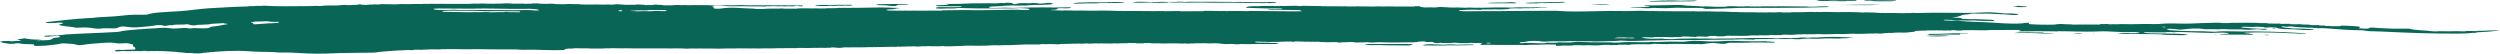 <svg width="326" height="7" viewBox="0 0 326 7" fill="none" xmlns="http://www.w3.org/2000/svg">
<g clip-path="url(#clip0_4021_496)">
<path d="M215.116 1.069C215.51 1.017 215.949 1.032 216.349 1.05C216.943 1.078 217.499 1.084 218.073 1.032C218.371 1.006 218.726 0.995 219.036 1.012C219.746 1.05 220.464 1.035 221.18 1.029C221.626 1.025 222.033 1.018 222.253 1.118C222.362 1.169 222.64 1.17 222.853 1.16C223.667 1.119 224.532 1.146 225.333 1.085C225.404 1.084 225.469 1.081 225.539 1.08C226.295 1.045 227.071 1.021 227.839 1.023C230.286 1.031 232.728 1.031 235.169 1C236.17 0.988 237.171 0.956 238.172 0.931C238.295 0.929 238.45 0.928 238.463 0.893C238.476 0.854 238.327 0.833 238.166 0.829C237.675 0.818 237.197 0.843 236.719 0.865C236.332 0.882 235.963 0.906 235.615 0.846C234.381 0.813 233.135 0.851 231.907 0.813C231.669 0.842 231.423 0.848 231.165 0.822C230.681 0.824 230.19 0.827 229.705 0.829C229.582 0.862 229.441 0.865 229.272 0.841C229.033 0.854 228.795 0.855 228.556 0.838C228.388 0.857 228.246 0.856 228.129 0.823C228 0.822 227.878 0.819 227.748 0.818C227.141 0.87 226.541 0.846 225.947 0.811C225.753 0.811 225.559 0.813 225.365 0.814C225.159 0.869 224.887 0.891 224.545 0.877C223.873 0.908 223.253 0.86 222.62 0.832C222.214 0.838 221.794 0.862 221.432 0.801C221.096 0.797 220.767 0.783 220.47 0.751C220.186 0.765 219.915 0.74 219.734 0.71C219.249 0.631 218.739 0.644 218.171 0.653C217.098 0.671 216.033 0.714 214.942 0.708C214.748 0.707 214.463 0.687 214.405 0.754C214.541 0.822 215.064 0.781 215.154 0.875C214.987 0.887 214.812 0.901 214.632 0.912C213.934 0.957 213.21 0.933 212.41 0.935C213.069 1.043 213.869 0.998 214.489 1.067C214.696 1.067 214.903 1.068 215.109 1.069H215.116Z" fill="#096656"/>
<path d="M241.951 0.121C242.022 0.087 242.093 0.052 242.164 0.018C241.383 0.018 240.601 0.015 239.819 0.014C239.284 0.061 238.754 0.049 238.231 0.006C237.908 0.004 237.579 0.003 237.256 0C237.171 0.04 236.9 0.055 236.887 0.105C238.115 0.138 239.348 0.153 240.582 0.16C240.982 0.075 241.499 0.148 241.938 0.12L241.951 0.121Z" fill="#096656"/>
<path d="M243.539 0.097C243.888 0.078 244.134 0.108 244.34 0.16C245.122 0.162 245.903 0.163 246.684 0.166C246.788 0.124 246.969 0.119 247.176 0.123L247.188 0.119C247.156 0.091 247.182 0.065 247.266 0.042C245.877 0.031 244.495 0.02 243.106 0.009C243.126 0.033 243.145 0.056 243.165 0.08C243.288 0.085 243.41 0.092 243.533 0.097H243.539Z" fill="#096656"/>
<path d="M324.818 3.964C324.689 3.969 324.56 3.974 324.431 3.98C324.011 4.027 323.552 4.018 323.094 4.014C323.042 4.023 323.029 4.034 323.055 4.047C322.92 4.038 322.79 4.041 322.667 4.054C322.28 4.019 321.886 4.05 321.492 4.05C321.486 4.063 321.473 4.077 321.466 4.089C321.576 4.096 321.679 4.102 321.789 4.109C321.679 4.102 321.576 4.095 321.466 4.089C321.337 4.089 321.208 4.089 321.079 4.089C320.943 4.082 320.807 4.074 320.672 4.066C320.407 4.066 320.142 4.068 319.877 4.069C319.697 4.088 319.509 4.091 319.315 4.073C318.909 4.078 318.502 4.08 318.102 4.064C317.959 4.074 317.817 4.084 317.675 4.095C317.488 4.087 317.307 4.079 317.12 4.072C316.68 4.003 316.131 3.978 315.621 3.944C315.021 3.903 314.51 3.851 314.194 3.739C313.858 3.739 313.522 3.739 313.186 3.739C312.088 3.762 311.055 3.705 310.016 3.644C309.596 3.618 309.034 3.513 308.866 3.705C308.84 3.734 308.601 3.741 308.433 3.733C308.175 3.723 307.929 3.709 307.671 3.697C307.671 3.697 307.613 3.687 307.568 3.686C307.458 3.678 307.4 3.665 307.354 3.649C307.393 3.664 307.458 3.678 307.568 3.686C307.678 3.592 308.013 3.489 307.303 3.428C306.974 3.407 306.638 3.388 306.308 3.368C306.25 3.365 306.185 3.362 306.128 3.36C305.876 3.352 305.618 3.346 305.359 3.338C305.165 3.44 304.752 3.43 304.339 3.414C304.209 3.414 304.074 3.412 303.945 3.411C303.861 3.426 303.79 3.43 303.725 3.428C303.79 3.431 303.861 3.428 303.945 3.411C303.848 3.38 303.738 3.361 303.564 3.393C303.454 3.388 303.35 3.384 303.241 3.379C303.209 3.364 303.182 3.348 303.15 3.333C303.021 3.333 302.885 3.332 302.756 3.331C302.653 3.311 302.537 3.304 302.395 3.306C302.427 3.295 302.42 3.283 302.375 3.272C302.11 3.276 301.839 3.279 301.575 3.283C301.51 3.279 301.452 3.274 301.387 3.27C301.322 3.228 301.077 3.232 300.955 3.205C300.838 3.205 300.716 3.203 300.599 3.202C300.476 3.198 300.347 3.195 300.225 3.191C299.979 3.141 299.695 3.152 299.404 3.17C299.159 3.152 298.907 3.147 298.642 3.15C298.642 3.136 298.642 3.122 298.649 3.108C298.442 3.112 298.229 3.093 298.029 3.117C298.042 3.111 298.054 3.104 298.074 3.098C297.88 3.121 297.667 3.103 297.467 3.108C297.305 3.062 297.092 3.062 296.853 3.079C296.466 3.074 296.085 3.069 295.697 3.064C295.691 3.051 295.691 3.038 295.691 3.025C295.568 3.021 295.445 3.016 295.316 3.012C294.968 3.023 294.619 3.034 294.321 2.98C293.805 2.974 293.282 2.969 292.765 2.963C292.384 2.987 291.99 2.972 291.609 2.978C291.267 2.983 290.892 2.955 290.588 3.01C290.324 3.01 290.052 3.009 289.788 3.007C289.503 2.946 289.123 2.956 288.787 2.966C287.663 3.001 286.533 3.019 285.435 3.078C285.189 3.078 284.944 3.08 284.705 3.081C284.615 3.122 284.479 3.138 284.324 3.141C284.479 3.138 284.615 3.124 284.705 3.081C283.665 3.057 282.632 3.021 281.625 3.12C281.321 3.149 280.979 3.136 280.656 3.135C279.906 3.131 279.157 3.115 278.402 3.147C278.092 3.161 277.743 3.159 277.427 3.149C276.929 3.133 276.451 3.14 275.973 3.164C275.663 3.154 275.353 3.15 275.043 3.17C274.966 3.157 274.882 3.144 274.804 3.131C274.488 3.147 274.165 3.152 273.835 3.145C273.835 3.162 273.835 3.179 273.842 3.195C272.654 3.199 271.465 3.202 270.277 3.205C269.993 3.147 269.586 3.19 269.257 3.156C268.766 3.104 268.307 3.134 267.913 3.207C266.796 3.24 265.698 3.223 264.632 3.145C264.535 3.085 264.562 3.024 264.574 2.963C264.219 2.964 263.948 3.002 263.683 3.043C263.632 3.042 263.593 3.046 263.573 3.056C263.425 3.047 263.295 3.053 263.192 3.078C262.54 3.087 261.894 3.075 261.261 3.042C259.73 2.923 258.129 2.862 256.521 2.805C256.359 2.776 256.172 2.759 255.952 2.766C255.558 2.706 255.093 2.675 254.616 2.687C254.183 2.697 253.821 2.666 253.434 2.646C253.479 2.621 253.524 2.598 253.569 2.574C253.892 2.581 254.209 2.587 254.532 2.595C255.061 2.687 255.681 2.689 256.327 2.667C256.669 2.69 257.005 2.687 257.341 2.661C258.2 2.754 259.162 2.702 260.086 2.756C260.073 2.652 259.963 2.591 259.53 2.574C258.671 2.542 257.832 2.484 256.934 2.504C256.934 2.513 256.934 2.521 256.934 2.528C256.927 2.521 256.921 2.513 256.934 2.504C256.824 2.487 256.708 2.482 256.572 2.489C256.378 2.464 256.172 2.458 255.952 2.464C255.933 2.453 255.894 2.448 255.829 2.448C255.856 2.293 255.132 2.321 254.518 2.278C255.171 2.215 255.481 2.142 255.694 2.041C255.836 1.972 256.036 1.882 256.572 1.882C256.637 1.869 256.702 1.856 256.766 1.843C257.044 1.73 257.515 1.758 257.98 1.778C258.167 1.778 258.355 1.781 258.542 1.782C259.111 1.749 259.634 1.797 260.17 1.818C260.893 1.846 261.623 1.874 262.294 1.941C262.482 1.947 262.669 1.952 262.863 1.958C263.283 1.902 263.334 1.828 262.947 1.805C262.598 1.785 262.275 1.732 261.861 1.759C261.487 1.783 261.177 1.755 260.958 1.691C260.803 1.697 260.648 1.694 260.525 1.672C260.079 1.64 259.646 1.597 259.149 1.602C259.026 1.607 258.904 1.611 258.787 1.616C257.037 1.725 255.248 1.658 253.479 1.662C252.349 1.665 251.205 1.656 250.081 1.694C249.972 1.694 249.862 1.691 249.752 1.69C249.52 1.662 249.307 1.665 249.126 1.708C248.796 1.705 248.461 1.691 248.137 1.718C247.356 1.679 246.568 1.708 245.781 1.698C245.638 1.665 245.496 1.667 245.341 1.694C245.096 1.681 244.844 1.668 244.598 1.656C244.489 1.622 244.34 1.62 244.172 1.635C243.733 1.611 243.287 1.606 242.835 1.625C241.724 1.56 240.575 1.566 239.445 1.58C238.67 1.589 237.895 1.519 237.126 1.585C237.126 1.571 237.126 1.557 237.126 1.543C236.984 1.555 236.842 1.566 236.693 1.578L236.719 1.634C236.713 1.615 236.706 1.597 236.693 1.578C236.512 1.567 236.325 1.556 236.145 1.546C235.563 1.589 234.956 1.59 234.349 1.594C234.039 1.597 233.703 1.578 233.438 1.628C233.354 1.628 233.264 1.628 233.18 1.629C232.986 1.612 232.799 1.622 232.605 1.629C232.269 1.598 231.94 1.564 231.592 1.621C231.592 1.635 231.592 1.649 231.592 1.662C231.92 1.651 232.257 1.653 232.586 1.666C232.612 1.69 232.644 1.714 232.747 1.725C232.644 1.716 232.612 1.69 232.586 1.666C232.257 1.653 231.927 1.651 231.592 1.662C231.592 1.648 231.592 1.635 231.592 1.621C231.133 1.625 230.668 1.592 230.215 1.629C229.893 1.608 229.57 1.61 229.24 1.617C228.718 1.602 228.194 1.582 227.665 1.605C227.477 1.584 227.284 1.575 227.084 1.599C226.961 1.58 226.825 1.575 226.67 1.584C226.489 1.56 226.295 1.553 226.089 1.567C225.43 1.55 224.803 1.49 224.119 1.516C223.157 1.47 222.182 1.481 221.206 1.484C220.935 1.459 220.657 1.454 220.373 1.474C219.262 1.47 218.151 1.465 217.034 1.461C216.905 1.446 216.769 1.445 216.64 1.459C216.317 1.453 216.001 1.446 215.678 1.44C215.536 1.412 215.394 1.41 215.245 1.44C215.064 1.427 214.877 1.426 214.69 1.437C214.225 1.384 213.734 1.409 213.256 1.419C212.546 1.433 211.835 1.464 211.118 1.424C210.795 1.435 210.479 1.436 210.156 1.421C209.439 1.435 208.729 1.446 208.012 1.461C206.333 1.496 204.653 1.55 203.02 1.41C202.851 1.396 202.632 1.404 202.438 1.404C200.837 1.404 199.235 1.414 197.639 1.427C195.98 1.44 194.314 1.476 192.641 1.454C191.988 1.445 191.356 1.498 190.691 1.454C190.116 1.415 190.103 1.426 190.471 1.308C190.464 1.295 190.451 1.281 190.451 1.269C190.451 1.281 190.464 1.294 190.471 1.308C190.748 1.312 191.013 1.306 191.246 1.274C191.633 1.269 192.021 1.262 192.408 1.257C192.434 1.244 192.46 1.233 192.486 1.224C192.537 1.206 192.602 1.194 192.667 1.188C192.602 1.194 192.544 1.206 192.486 1.224C192.46 1.233 192.434 1.244 192.408 1.257C192.544 1.266 192.686 1.275 192.822 1.284C192.951 1.28 193.086 1.277 193.216 1.274C193.216 1.26 193.216 1.246 193.216 1.231C193.416 1.237 193.629 1.219 193.822 1.244C193.881 1.237 193.932 1.229 193.991 1.221C193.991 1.206 194.004 1.193 194.036 1.184C194.004 1.193 193.984 1.207 193.991 1.221C194.132 1.242 194.269 1.243 194.41 1.221C194.54 1.229 194.669 1.235 194.798 1.243C194.727 1.235 194.714 1.225 194.752 1.212C195.36 1.256 195.954 1.246 196.541 1.197C196.71 1.183 196.787 1.159 196.774 1.123C196.916 1.113 197.058 1.102 197.2 1.092C197.517 1.108 197.846 1.059 198.163 1.1C198.537 1.09 198.899 1.045 199.293 1.078C199.435 1.055 199.59 1.054 199.758 1.069C199.881 1.064 200.003 1.058 200.119 1.053C200.565 0.957 201.256 0.993 201.844 0.947C201.45 0.857 201.049 0.972 200.714 0.916C200.578 0.917 200.443 0.92 200.313 0.921C200.255 0.966 200.113 0.977 199.907 0.958C199.654 0.972 199.409 0.97 199.164 0.954C198.512 0.985 197.814 0.922 197.188 0.998C195.805 0.943 194.436 0.973 193.067 1.014C192.918 0.998 192.763 0.996 192.608 1.01C192.434 0.995 192.26 0.993 192.079 1.002C192.079 1.017 192.053 1.03 192.008 1.04C192.047 1.03 192.072 1.017 192.079 1.002C191.737 0.979 191.394 0.97 191.065 1.012C190.542 0.991 190.025 0.954 189.489 0.99C189.367 0.973 189.237 0.971 189.102 0.981C189.082 1.008 189.031 1.026 188.953 1.036C189.031 1.025 189.082 1.008 189.102 0.981C188.869 0.947 188.585 0.945 188.314 0.94C187.862 0.876 187.493 0.924 187.132 0.975C186.99 0.973 186.835 0.977 186.719 0.954C186.538 0.97 186.35 0.97 186.163 0.957C186.04 0.977 185.891 0.975 185.743 0.976C185.491 0.927 185.052 0.904 185.169 0.806C184.968 0.806 184.775 0.805 184.574 0.804C184.503 0.819 184.439 0.835 184.367 0.851C183.845 0.851 183.328 0.851 182.805 0.851C182.734 0.851 182.662 0.851 182.591 0.851C182.133 0.834 181.661 0.869 181.216 0.83C180.964 0.837 180.712 0.844 180.454 0.851C179.976 0.828 179.504 0.823 179.027 0.856C178.245 0.844 177.464 0.834 176.689 0.823L176.753 0.835L176.727 0.852C176.514 0.828 176.288 0.826 176.062 0.846C175.558 0.812 175.041 0.824 174.525 0.824C174.454 0.824 174.389 0.821 174.318 0.82C173.666 0.816 173.007 0.814 172.355 0.81C172.232 0.779 172.084 0.779 171.922 0.797C171.29 0.751 170.618 0.788 169.978 0.758L169.423 0.791C169.287 0.778 169.152 0.766 169.022 0.754C168.557 0.783 168.047 0.736 167.595 0.786C167.485 0.784 167.376 0.782 167.272 0.781C167.22 0.802 167.163 0.819 167.098 0.825C167.169 0.82 167.22 0.804 167.272 0.781C167.098 0.755 166.956 0.764 166.846 0.798C166.704 0.793 166.568 0.788 166.426 0.783C166.439 0.789 166.452 0.795 166.465 0.801C165.813 0.756 165.141 0.793 164.476 0.779C164.198 0.83 163.856 0.802 163.539 0.807C163.242 0.812 162.958 0.819 162.725 0.861C162.545 0.894 162.435 0.931 162.512 0.981C162.584 1.028 162.796 1.03 162.99 1.03C163.288 1.028 163.571 1.059 163.843 1.06C164.585 1.064 165.303 1.136 166.058 1.092C166.433 1.099 166.807 1.105 167.182 1.113C167.221 1.226 166.846 1.214 166.478 1.203C166.09 1.192 165.67 1.148 165.251 1.267C166.323 1.263 167.253 1.315 168.215 1.297C168.344 1.299 168.48 1.302 168.609 1.304C168.661 1.331 168.712 1.329 168.758 1.304C169.003 1.312 169.242 1.32 169.487 1.327C169.578 1.373 169.752 1.414 169.758 1.467C169.371 1.472 168.99 1.477 168.603 1.482C168.512 1.522 168.422 1.537 168.325 1.528C168.422 1.538 168.512 1.523 168.603 1.482C168.448 1.469 168.299 1.469 168.151 1.483C168.034 1.479 167.912 1.474 167.795 1.47C167.724 1.47 167.653 1.468 167.582 1.467C167.453 1.465 167.324 1.464 167.195 1.461C167.13 1.461 167.059 1.461 166.994 1.46C165.677 1.45 164.353 1.44 163.035 1.43C162.913 1.436 162.79 1.444 162.674 1.45C161.828 1.418 160.975 1.433 160.123 1.438C160.11 1.455 160.065 1.468 159.974 1.461C159.942 1.459 159.922 1.445 159.903 1.437C159.761 1.432 159.619 1.428 159.496 1.446C159.51 1.44 159.522 1.435 159.542 1.428C159.193 1.451 158.844 1.45 158.508 1.419C158.521 1.426 158.541 1.432 158.553 1.438C158.031 1.399 157.488 1.438 156.958 1.419C156.958 1.432 156.952 1.446 156.945 1.459C156.164 1.461 155.382 1.465 154.601 1.468C154.53 1.468 154.452 1.47 154.381 1.472C154.259 1.472 154.136 1.472 154.013 1.473C153.935 1.461 153.858 1.45 153.78 1.438C153.122 1.445 152.47 1.453 151.811 1.459L151.85 1.442C150.816 1.469 149.783 1.437 148.75 1.437C148.136 1.437 147.522 1.437 146.902 1.436C146.838 1.436 146.767 1.436 146.702 1.436C146.308 1.43 145.921 1.423 145.527 1.418C144.48 1.364 143.421 1.386 142.362 1.391C142.472 1.412 142.601 1.426 142.73 1.436C142.595 1.426 142.472 1.412 142.362 1.391C142.039 1.389 141.716 1.386 141.4 1.384C141.271 1.367 141.135 1.364 141 1.378C140.87 1.378 140.741 1.378 140.612 1.378L140.405 1.381C139.753 1.381 139.107 1.336 138.455 1.375C137.983 1.358 137.506 1.341 136.963 1.322C137.131 1.262 137.383 1.28 137.557 1.265C137.68 1.254 137.764 1.242 137.796 1.212C137.945 1.054 137.957 1.05 138.655 1.073C138.913 1.081 139.152 1.1 139.404 1.068C139.546 1.05 139.701 1.032 139.669 0.996C139.637 0.961 139.462 0.948 139.295 0.95C138.81 0.958 138.326 0.968 137.841 0.976C137.518 0.981 137.196 0.99 136.879 0.963C136.563 0.984 136.253 0.973 135.949 0.954C135.574 0.985 135.174 0.973 134.787 0.975C134.199 0.977 133.624 0.979 133.043 1.007C132.513 1.031 131.971 1.042 131.403 1.013C130.763 0.981 130.117 1.053 129.459 1.033C129.22 1.027 128.994 1.019 128.967 0.961C128.948 0.912 129.032 0.869 129.271 0.849C129.42 0.838 129.6 0.843 129.749 0.832C130.162 0.797 130.666 0.814 131.009 0.743C130.873 0.726 130.731 0.718 130.582 0.715C130.731 0.718 130.873 0.726 131.009 0.742C131.125 0.737 131.248 0.733 131.364 0.728C131.448 0.704 131.544 0.689 131.648 0.685C131.751 0.681 131.861 0.689 131.984 0.71C132.578 0.713 133.159 0.738 133.76 0.724C134.457 0.646 135.219 0.628 136.001 0.635C136.046 0.635 136.091 0.62 136.136 0.611C136.259 0.611 136.388 0.611 136.511 0.611C136.686 0.576 136.898 0.572 137.125 0.579C137.073 0.568 137.06 0.557 137.086 0.543C136.95 0.503 136.75 0.494 136.543 0.489C136.75 0.494 136.943 0.503 137.086 0.543C137.376 0.536 137.363 0.503 137.247 0.464C137.157 0.432 137.047 0.4 136.95 0.368C136.808 0.372 136.666 0.376 136.517 0.381C136.427 0.434 136.052 0.409 135.956 0.46C135.762 0.46 135.562 0.46 135.368 0.46C135.336 0.443 135.297 0.427 135.264 0.41C135.032 0.406 134.806 0.401 134.573 0.397C134.283 0.451 133.953 0.418 133.637 0.411C133.088 0.399 132.668 0.429 132.442 0.535C132.358 0.535 132.281 0.533 132.197 0.531C132.139 0.483 131.906 0.443 131.996 0.387C131.686 0.358 131.351 0.372 131.028 0.364C131.028 0.379 131.028 0.395 131.028 0.409C131.066 0.418 131.105 0.427 131.144 0.436C131.26 0.462 131.376 0.487 131.519 0.506C131.383 0.488 131.26 0.462 131.144 0.436C131.105 0.427 131.066 0.418 131.028 0.409C130.886 0.401 130.75 0.395 130.608 0.387C130.369 0.414 130.059 0.402 129.84 0.442C128.857 0.4 127.87 0.456 126.888 0.433C125.732 0.499 124.55 0.531 123.265 0.505C123.445 0.565 123.71 0.563 123.762 0.609C123.465 0.66 123.097 0.655 122.748 0.66C122.444 0.664 122.077 0.66 122.077 0.736C122.077 0.811 122.464 0.81 122.748 0.814C123.007 0.818 123.271 0.812 123.536 0.814C124.059 0.815 124.582 0.816 125.106 0.82C125.222 0.82 125.389 0.819 125.409 0.853C125.435 0.893 125.286 0.913 125.131 0.921C124.653 0.944 124.156 0.941 123.665 0.936C123.336 0.933 123.013 0.929 122.684 0.926C122.283 0.924 122.044 0.972 122.025 1.041C122.005 1.119 122.38 1.115 122.67 1.127C123.097 1.143 123.484 1.069 123.911 1.11C124.098 1.105 124.292 1.1 124.479 1.095C124.899 1.019 125.441 1.046 125.861 1.064C126.778 1.105 127.682 1.09 128.593 1.092C129.607 1.096 130.621 1.092 131.635 1.095C131.964 1.095 132.287 1.099 132.604 1.073C133.043 1.037 133.43 1.073 133.837 1.101C134.244 1.131 134.27 1.196 134.212 1.26C134.147 1.33 133.812 1.325 133.572 1.307C132.481 1.224 131.409 1.289 130.311 1.3C128.851 1.316 127.385 1.354 125.919 1.308C124.899 1.33 123.878 1.343 122.858 1.343C122.858 1.355 122.858 1.368 122.858 1.381C121.941 1.384 121.03 1.386 120.113 1.389C120.049 1.39 119.984 1.391 119.913 1.392C119.719 1.392 119.525 1.392 119.331 1.392C119.202 1.377 119.067 1.376 118.931 1.39C118.744 1.391 118.55 1.392 118.363 1.394C118.15 1.376 117.943 1.376 117.73 1.395C117.42 1.394 117.103 1.392 116.793 1.391C116.781 1.41 116.767 1.43 116.748 1.449C116.761 1.43 116.774 1.41 116.793 1.391C116.587 1.373 116.373 1.372 116.161 1.386C116.038 1.38 115.922 1.372 115.799 1.366C115.592 1.33 115.489 1.292 115.721 1.246C115.773 1.246 115.818 1.242 115.851 1.234C116.6 1.247 116.722 1.088 117.401 1.045C116.193 0.999 115.166 0.952 114.068 0.982C112.822 1.017 111.543 1.014 110.284 1.028C109.954 1.028 109.625 1.028 109.295 1.03C109.03 1.083 108.675 1.058 108.365 1.069C108.081 1.079 107.771 1.059 107.532 1.108C107.39 1.102 107.241 1.096 107.1 1.091C107.112 1.097 107.119 1.105 107.119 1.111C106.874 1.104 106.628 1.097 106.382 1.09C105.963 1.099 105.543 1.106 105.13 1.082C104.748 1.086 104.361 1.091 103.98 1.095C103.967 1.108 103.961 1.12 103.961 1.133C103.379 1.132 102.798 1.131 102.21 1.129C101.972 1.053 101.668 1.147 101.409 1.118C101.087 1.118 100.77 1.119 100.447 1.12C100.202 1.155 99.859 1.115 99.634 1.163C99.311 1.163 98.981 1.164 98.659 1.165C98.478 1.184 98.29 1.197 98.103 1.205C98.29 1.197 98.478 1.183 98.659 1.165C98.349 1.113 97.941 1.109 97.573 1.097C97.154 1.085 96.766 1.062 96.366 1.036C95.552 0.985 94.738 0.99 94.034 1.109C93.808 1.147 93.576 1.146 93.304 1.128C92.956 1.105 93.117 1.06 93.156 1.019C93.156 1.013 93.162 1.004 93.149 1.002C92.62 0.892 93.059 0.81 93.356 0.724C93.111 0.701 92.781 0.729 92.587 0.676C91.664 0.691 90.74 0.639 89.817 0.681C89.494 0.66 89.171 0.651 88.835 0.669C88.706 0.663 88.577 0.657 88.448 0.65C88.183 0.668 87.854 0.646 87.64 0.699C87.253 0.696 86.865 0.692 86.484 0.69C86.432 0.654 86.239 0.651 86.129 0.63C85.955 0.648 85.806 0.644 85.703 0.608C85.561 0.608 85.425 0.608 85.283 0.608C85.225 0.625 85.16 0.641 85.102 0.659C84.773 0.662 84.443 0.664 84.114 0.667C84.101 0.653 84.095 0.639 84.082 0.625C83.701 0.609 83.32 0.593 82.938 0.576C82.938 0.59 82.938 0.605 82.938 0.62C82.357 0.595 81.737 0.671 81.169 0.595C80.769 0.545 80.368 0.535 79.974 0.598C79.78 0.598 79.567 0.622 79.387 0.586C79.212 0.595 79.031 0.599 78.857 0.593C78.889 0.597 78.922 0.603 78.941 0.611C78.502 0.6 78.069 0.59 77.63 0.579L77.229 0.595C76.706 0.591 76.183 0.588 75.66 0.582C75.66 0.568 75.66 0.554 75.666 0.54C75.137 0.536 74.594 0.551 74.078 0.515C73.942 0.526 73.813 0.538 73.677 0.551C73.225 0.544 72.773 0.539 72.321 0.533C72.27 0.544 72.218 0.553 72.172 0.559C72.076 0.572 71.985 0.577 71.901 0.576C71.985 0.577 72.076 0.574 72.172 0.559C72.218 0.553 72.27 0.544 72.321 0.533C72.321 0.52 72.321 0.507 72.308 0.494C72.115 0.49 71.921 0.487 71.727 0.483C71.591 0.489 71.456 0.494 71.326 0.501C71.126 0.499 70.926 0.498 70.726 0.497C70.545 0.474 70.28 0.488 70.144 0.445C69.873 0.445 69.608 0.445 69.337 0.443V0.488C69.441 0.512 69.563 0.526 69.692 0.535C69.563 0.526 69.441 0.513 69.337 0.488C69.202 0.485 69.073 0.483 68.937 0.48C68.814 0.487 68.692 0.493 68.569 0.498C68.504 0.497 68.433 0.494 68.368 0.493C68.31 0.485 68.259 0.478 68.2 0.47C67.735 0.49 67.27 0.476 66.799 0.478C66.276 0.413 65.746 0.424 65.21 0.471C64.887 0.484 64.545 0.46 64.229 0.489C64.222 0.511 64.229 0.529 64.248 0.543C64.274 0.557 64.312 0.568 64.364 0.577C64.312 0.568 64.274 0.558 64.248 0.543C64.222 0.529 64.216 0.511 64.229 0.489C64.035 0.474 63.835 0.475 63.641 0.49C63.376 0.479 63.111 0.469 62.846 0.457C62.717 0.457 62.582 0.457 62.452 0.457C62.511 0.464 62.523 0.474 62.485 0.485C62.001 0.452 61.548 0.478 61.09 0.508C60.108 0.508 59.12 0.508 58.138 0.508C57.803 0.484 57.46 0.498 57.124 0.508C56.614 0.487 56.104 0.493 55.587 0.508C55.368 0.485 55.167 0.499 54.98 0.525C54.451 0.522 53.921 0.505 53.404 0.538C53.269 0.524 53.133 0.525 52.998 0.538C52.591 0.526 52.184 0.51 51.816 0.561C51.751 0.563 51.693 0.566 51.628 0.568C51.628 0.577 51.628 0.588 51.615 0.598C51.615 0.588 51.615 0.579 51.628 0.568C51.034 0.558 50.44 0.549 49.846 0.539C49.717 0.543 49.587 0.547 49.458 0.551C49.458 0.565 49.458 0.577 49.458 0.591C49.536 0.645 49.665 0.668 49.82 0.676C49.665 0.667 49.536 0.644 49.458 0.591L48.851 0.57C48.606 0.591 48.354 0.6 48.083 0.588C48.102 0.6 48.096 0.612 48.063 0.623C47.941 0.627 47.811 0.632 47.689 0.636C47.495 0.628 47.301 0.622 47.108 0.614C47.108 0.602 47.108 0.588 47.108 0.575C46.972 0.575 46.843 0.575 46.707 0.576C46.707 0.59 46.707 0.604 46.701 0.618C46.242 0.636 45.783 0.655 45.325 0.673C45.254 0.663 45.183 0.653 45.112 0.643C44.983 0.645 44.853 0.649 44.731 0.651C44.169 0.713 43.575 0.737 42.935 0.714C42.755 0.731 42.561 0.732 42.361 0.727C42.057 0.769 41.754 0.805 41.366 0.77C41.237 0.781 41.108 0.778 40.985 0.766C40.759 0.8 40.494 0.796 40.236 0.795C39.202 0.792 38.169 0.797 37.136 0.816C36.29 0.832 35.482 0.783 34.662 0.752C34.539 0.752 34.41 0.752 34.288 0.752C34.087 0.783 33.881 0.781 33.668 0.761C33.538 0.765 33.416 0.769 33.286 0.772C33.177 0.805 33.041 0.811 32.867 0.791C32.744 0.796 32.621 0.8 32.499 0.805C32.415 0.826 32.305 0.841 32.169 0.842C31.278 0.851 30.432 0.91 29.573 0.949C28.01 1.021 26.453 1.108 25.11 1.292C24.619 1.359 24.083 1.412 23.534 1.45C22.663 1.511 21.758 1.542 20.88 1.612C20.06 1.677 19.582 1.764 19.207 1.901C18.917 1.907 18.652 1.935 18.342 1.924C17.451 1.891 16.605 1.956 15.914 2.04C15.274 2.118 14.609 2.153 13.924 2.192C13.304 2.228 12.646 2.243 12.129 2.333H12.071V2.331C11.916 2.339 11.754 2.343 11.599 2.353C9.778 2.464 8.105 2.638 6.491 2.836C6.239 2.867 5.877 2.886 5.974 2.955C6.071 3.023 6.465 3.005 6.743 3.007C6.898 3.009 7.065 2.997 7.208 2.984C7.511 2.956 7.866 2.92 8.118 2.973C8.409 3.033 8.073 3.097 7.892 3.141C7.602 3.213 7.698 3.251 7.95 3.322C8.448 3.46 9.365 3.475 9.868 3.605C9.959 3.627 10.178 3.621 10.34 3.608C11.063 3.55 11.67 3.586 12.226 3.69C12.439 3.73 12.826 3.769 13.027 3.738C13.563 3.654 14.131 3.7 14.68 3.701C15.08 3.701 15.248 3.682 15.39 3.608C15.765 3.416 15.901 3.408 16.779 3.53C17.147 3.581 17.502 3.594 17.883 3.563C18.787 3.489 19.711 3.423 20.434 3.283C20.641 3.281 20.854 3.278 21.061 3.277C21.461 3.403 21.565 3.408 21.881 3.318C21.991 3.305 22.101 3.293 22.21 3.281C22.456 3.306 22.604 3.293 22.643 3.239C22.514 3.236 22.391 3.232 22.262 3.23C21.997 3.18 21.849 3.223 21.694 3.259C21.849 3.223 21.991 3.18 22.262 3.23C22.391 3.232 22.514 3.236 22.643 3.239C22.779 3.228 22.914 3.218 23.05 3.209C23.186 3.221 23.321 3.218 23.444 3.204C23.819 3.226 24.116 3.184 24.439 3.158C24.451 3.173 24.49 3.18 24.568 3.179C24.632 3.224 24.813 3.255 24.975 3.285C25.259 3.337 25.491 3.327 25.659 3.256C25.84 3.246 26.021 3.235 26.202 3.224C26.299 3.244 26.37 3.241 26.428 3.217C26.88 3.204 27.325 3.189 27.61 3.106C28.133 3.075 28.656 3.044 29.179 3.015C29.179 3.015 29.179 3.015 29.179 3.014C29.179 3.014 29.179 3.014 29.179 3.015C29.108 3.095 29.637 3.075 29.696 3.131C29.683 3.141 29.683 3.15 29.663 3.153C28.914 3.237 28.552 3.419 27.661 3.466C27.558 3.471 27.532 3.489 27.5 3.508C27.177 3.692 26.97 3.716 26.073 3.688C25.704 3.677 25.323 3.633 24.955 3.698C24.891 3.71 24.671 3.707 24.594 3.693C24.122 3.615 23.689 3.652 23.224 3.696C22.85 3.732 22.469 3.733 22.12 3.677C21.681 3.607 21.1 3.61 20.725 3.651C20.099 3.72 19.375 3.711 18.781 3.773C17.702 3.881 16.385 3.909 15.61 4.124C15.539 4.143 15.397 4.157 15.28 4.164C13.782 4.241 12.297 4.33 10.76 4.374C10.043 4.413 9.326 4.45 8.615 4.488C7.963 4.589 7.266 4.663 6.394 4.627C6.207 4.641 6.013 4.655 5.825 4.671L5.806 4.783C6 4.783 6.194 4.782 6.394 4.781C6.529 4.726 6.852 4.737 7.059 4.706C7.304 4.671 7.589 4.632 7.757 4.721C7.912 4.8 7.737 4.889 7.375 4.906C7.053 4.92 6.981 4.934 6.898 5.011C6.652 5.239 6.232 5.276 4.76 5.251C4.818 5.182 5.296 5.211 5.367 5.149C4.463 5.195 3.791 5.118 3.197 4.995C2.926 5.037 2.654 5.08 2.383 5.12C2.138 5.22 2.732 5.262 2.764 5.343C2.654 5.345 2.551 5.348 2.441 5.35C2.209 5.32 1.996 5.32 1.828 5.37C1.699 5.376 1.576 5.381 1.447 5.386C1.369 5.372 1.285 5.359 1.208 5.345C0.801 5.371 0.239 5.312 0 5.431C0.226 5.441 0.284 5.469 0.2 5.51C0.233 5.529 0.265 5.55 0.297 5.569L1.195 5.708C1.395 5.708 1.589 5.709 1.789 5.711C1.854 5.694 1.925 5.677 1.989 5.661C2.112 5.653 2.235 5.646 2.357 5.638C2.771 5.708 3.19 5.764 3.798 5.762C4.004 5.762 4.605 5.752 4.424 5.872C4.385 5.95 4.527 5.999 4.96 5.989C5.283 5.981 5.593 5.964 5.909 5.951C6.697 5.884 7.447 5.805 8.002 5.67C7.892 5.66 7.789 5.654 7.698 5.654C7.795 5.654 7.892 5.66 8.002 5.67C8.105 5.665 8.209 5.658 8.312 5.653C8.654 5.674 8.997 5.694 9.339 5.716C9.526 5.727 9.675 5.748 9.784 5.785C10.133 5.901 10.372 5.918 10.85 5.841C11.619 5.717 12.536 5.657 13.427 5.592C13.944 5.554 14.557 5.522 15.067 5.624C15.319 5.675 15.655 5.684 15.972 5.652C16.52 5.596 16.811 5.647 17.05 5.739C17.108 5.76 17.218 5.776 17.302 5.795C17.502 5.896 17.095 6.012 17.509 6.108C17.586 6.195 17.689 6.28 17.644 6.371C17.586 6.489 17.612 6.489 16.889 6.48C16.759 6.48 16.63 6.481 16.501 6.482C16.114 6.532 15.7 6.512 15.287 6.498C15.19 6.517 15.093 6.537 14.996 6.556C15.029 6.604 15.061 6.651 15.093 6.698C15.235 6.698 15.377 6.697 15.52 6.696C15.823 6.638 16.172 6.647 16.527 6.671C17.179 6.654 17.825 6.657 18.477 6.666C18.6 6.624 18.846 6.647 19.007 6.625H19.033C19.039 6.639 19.046 6.654 19.052 6.668C19.317 6.659 19.595 6.684 19.847 6.65C19.905 6.656 19.969 6.661 20.027 6.668C20.434 6.632 20.835 6.671 21.242 6.668C21.338 6.683 21.442 6.687 21.558 6.678C22.165 6.726 22.863 6.731 23.379 6.823C23.541 6.83 23.702 6.837 23.864 6.844C23.89 6.857 23.909 6.869 23.935 6.882C24.116 6.873 24.258 6.882 24.348 6.917C24.484 6.912 24.619 6.906 24.762 6.901L24.729 6.918C24.865 6.918 24.994 6.918 25.13 6.917C25.13 6.931 25.13 6.944 25.13 6.958C25.459 6.959 25.795 6.96 26.124 6.961C26.221 6.941 26.311 6.922 26.408 6.901C27.913 6.758 29.418 6.613 31.155 6.632C31.678 6.638 32.189 6.662 32.692 6.697C33.06 6.723 33.448 6.747 33.836 6.753C34.681 6.768 35.534 6.766 36.322 6.843C36.458 6.857 36.651 6.858 36.806 6.853C37.717 6.823 38.518 6.882 39.377 6.935C40.701 7.015 42.096 7.021 43.459 6.952C44.201 6.915 44.937 6.901 45.693 6.898C46.61 6.894 47.527 6.878 48.444 6.866C48.638 6.863 48.877 6.86 49.006 6.837C49.742 6.706 50.718 6.679 51.57 6.6C51.59 6.593 51.615 6.588 51.635 6.583C51.609 6.588 51.59 6.593 51.57 6.6C51.719 6.604 51.842 6.596 51.919 6.568L51.964 6.573C52.513 6.586 52.998 6.5 53.559 6.535L53.94 6.526C53.94 6.513 53.953 6.5 53.986 6.489C54.044 6.496 54.096 6.495 54.147 6.484C54.683 6.495 55.219 6.503 55.729 6.452C55.936 6.444 56.143 6.436 56.356 6.429C56.459 6.444 56.575 6.444 56.685 6.434C57.04 6.459 57.377 6.445 57.705 6.415C58.158 6.411 58.61 6.408 59.056 6.404C59.204 6.416 59.353 6.416 59.501 6.407C60.399 6.43 61.297 6.438 62.194 6.411C63.912 6.45 65.636 6.453 67.361 6.443C67.871 6.503 68.439 6.496 68.982 6.486C69.576 6.475 70.138 6.487 70.719 6.513C71.701 6.555 72.702 6.553 73.858 6.524C73.109 6.403 73.922 6.399 74.046 6.342C74.426 6.358 74.736 6.321 75.04 6.286C75.692 6.323 76.383 6.272 77.023 6.325C77.546 6.315 78.069 6.315 78.592 6.329C78.948 6.274 79.406 6.332 79.768 6.286C79.903 6.287 80.039 6.288 80.168 6.289C80.297 6.306 80.427 6.306 80.562 6.293C80.891 6.312 81.214 6.312 81.543 6.296C82.532 6.309 83.513 6.328 84.501 6.307C85.354 6.321 86.206 6.32 87.059 6.311C87.389 6.333 87.711 6.324 88.028 6.306C88.357 6.311 88.686 6.315 89.023 6.32C89.352 6.36 89.688 6.357 90.023 6.326C90.153 6.335 90.282 6.334 90.404 6.321C90.669 6.34 90.928 6.338 91.186 6.319C91.651 6.335 92.109 6.34 92.581 6.324C93.298 6.351 94.008 6.366 94.718 6.321C94.861 6.33 94.996 6.33 95.132 6.317C95.532 6.335 95.926 6.319 96.314 6.3C96.708 6.316 97.102 6.321 97.496 6.307C97.69 6.325 97.89 6.326 98.09 6.309C98.62 6.323 99.149 6.339 99.672 6.305C100.338 6.316 100.997 6.317 101.642 6.28C101.978 6.293 102.301 6.288 102.63 6.27L102.721 6.278L102.811 6.269C102.953 6.282 103.089 6.282 103.231 6.269C103.573 6.291 103.896 6.282 104.206 6.249C104.93 6.26 105.653 6.27 106.37 6.241C106.757 6.255 107.157 6.211 107.539 6.25C107.797 6.228 108.068 6.217 108.352 6.226C108.34 6.213 108.346 6.2 108.359 6.187C108.191 6.178 107.926 6.173 107.642 6.174C107.926 6.174 108.191 6.178 108.359 6.187C108.481 6.187 108.611 6.187 108.734 6.187C108.94 6.205 109.14 6.223 109.347 6.241C109.47 6.237 109.599 6.234 109.721 6.231C109.838 6.18 110.129 6.195 110.316 6.171C110.574 6.187 110.839 6.191 111.097 6.172C111.892 6.195 112.667 6.163 113.448 6.146C113.654 6.158 113.855 6.157 114.055 6.139C114.204 6.154 114.346 6.154 114.462 6.126C115.263 6.149 116.045 6.077 116.838 6.111C116.897 6.1 116.955 6.09 117.013 6.08C117.142 6.085 117.278 6.09 117.407 6.096C117.691 6.045 118.091 6.094 118.389 6.053C118.66 6.065 118.925 6.059 119.183 6.039C119.319 6.051 119.454 6.061 119.584 6.072C119.777 6.054 120.035 6.072 120.19 6.033C120.52 6.049 120.836 6.033 121.153 6.015C121.605 6.054 122.083 6.012 122.535 6.034C122.8 5.994 123.058 5.996 123.31 6.038C123.439 6.038 123.568 6.04 123.698 6.042C124.408 5.997 125.183 6.024 125.881 5.96C126.016 5.96 126.152 5.957 126.287 5.956C127.424 5.984 128.548 5.97 129.639 5.897C130.098 5.909 130.563 5.924 131.009 5.887C131.493 5.902 131.971 5.887 132.423 5.855C133.314 5.79 134.224 5.777 135.161 5.801C135.291 5.801 135.419 5.799 135.549 5.798C135.613 5.783 135.678 5.769 135.749 5.754C135.71 5.744 135.665 5.736 135.613 5.731C135.658 5.736 135.704 5.744 135.749 5.754C136.214 5.768 136.672 5.762 137.125 5.744C137.389 5.754 137.654 5.764 137.925 5.776L138.313 5.769C138.313 5.755 138.32 5.743 138.326 5.729C138.726 5.734 139.127 5.737 139.514 5.711C139.624 5.72 139.714 5.716 139.779 5.697C140.089 5.708 140.392 5.697 140.69 5.684C141.032 5.703 141.368 5.713 141.678 5.665C141.8 5.679 141.975 5.663 142.059 5.695C142.246 5.676 142.485 5.694 142.653 5.661C142.718 5.66 142.782 5.657 142.84 5.656C143.105 5.671 143.37 5.674 143.628 5.653C144.074 5.697 144.558 5.651 145.017 5.676C145.21 5.638 145.41 5.639 145.63 5.667C146.076 5.638 146.534 5.643 146.993 5.644C147.057 5.629 147.116 5.615 147.18 5.6C147.497 5.617 147.813 5.625 148.136 5.61C148.175 5.602 148.213 5.594 148.259 5.588C148.22 5.594 148.181 5.601 148.136 5.61C148.149 5.623 148.156 5.635 148.156 5.648C148.491 5.638 148.821 5.638 149.156 5.651C149.156 5.638 149.156 5.625 149.17 5.614C149.04 5.587 148.911 5.569 148.788 5.562C148.917 5.57 149.047 5.587 149.17 5.614C149.486 5.614 149.796 5.616 150.112 5.616C150.125 5.628 150.125 5.639 150.119 5.651C150.448 5.642 150.79 5.677 151.114 5.643C151.301 5.654 151.488 5.666 151.669 5.677C151.824 5.653 151.972 5.653 152.121 5.68C152.179 5.67 152.237 5.658 152.289 5.648C152.857 5.685 153.471 5.628 154.033 5.684C154.323 5.661 154.607 5.662 154.879 5.693C155.182 5.66 155.505 5.66 155.841 5.672C155.841 5.66 155.841 5.647 155.867 5.634C156.254 5.651 156.642 5.652 157.023 5.634C157.365 5.657 157.733 5.668 158.069 5.652C158.708 5.619 159.186 5.671 159.651 5.744C159.755 5.745 159.858 5.748 159.961 5.749C160.375 5.713 160.769 5.717 161.137 5.771C161.279 5.771 161.415 5.771 161.556 5.771C161.737 5.73 161.944 5.727 162.17 5.755C162.286 5.741 162.396 5.741 162.5 5.758C163.571 5.734 164.65 5.739 165.722 5.736C165.948 5.736 166.18 5.739 166.407 5.736C166.543 5.736 166.659 5.72 166.691 5.691C166.736 5.653 166.62 5.628 166.445 5.623C165.832 5.605 165.257 5.547 164.618 5.564C164.314 5.571 164.036 5.564 163.778 5.527C163.539 5.493 163.688 5.46 163.753 5.426C164.146 5.427 164.514 5.467 164.921 5.451C164.967 5.445 165.005 5.44 165.05 5.435C165.134 5.426 165.219 5.418 165.303 5.416C165.219 5.418 165.134 5.424 165.05 5.435C165.005 5.44 164.967 5.445 164.921 5.451C165.244 5.473 165.567 5.488 165.909 5.465C166.045 5.476 166.174 5.473 166.297 5.459C166.717 5.492 167.078 5.408 167.498 5.433C167.679 5.398 167.879 5.408 168.073 5.426C168.228 5.395 168.357 5.404 168.454 5.439C168.596 5.439 168.732 5.439 168.874 5.439C168.874 5.426 168.874 5.413 168.881 5.399C169.191 5.405 169.501 5.41 169.811 5.417C170.068 5.456 170.353 5.441 170.631 5.431C170.766 5.439 170.902 5.447 171.037 5.455C171.108 5.446 171.173 5.436 171.244 5.427C171.296 5.435 171.347 5.444 171.406 5.451C171.645 5.446 171.884 5.441 172.122 5.436C172.084 5.451 172.051 5.465 172.012 5.481C172.342 5.476 172.665 5.479 172.969 5.509C173.427 5.476 173.905 5.5 174.37 5.491C174.473 5.467 174.57 5.454 174.654 5.45C174.57 5.454 174.473 5.468 174.37 5.491C174.37 5.505 174.37 5.518 174.37 5.532C174.499 5.537 174.628 5.541 174.758 5.546L174.977 5.518C175.506 5.534 175.991 5.44 176.534 5.495C176.74 5.561 177.024 5.556 177.334 5.528C177.657 5.537 177.967 5.522 178.277 5.505C178.678 5.454 178.852 5.444 179.066 5.479C178.858 5.444 178.684 5.455 178.277 5.505C178.594 5.547 178.923 5.57 179.291 5.531C179.433 5.524 179.576 5.518 179.718 5.511L179.808 5.514L179.879 5.502C181.19 5.566 182.507 5.543 183.825 5.515C184.206 5.557 184.484 5.49 184.813 5.478C184.91 5.424 185.181 5.424 185.394 5.405C185.465 5.405 185.536 5.403 185.608 5.401C185.549 5.387 185.491 5.373 185.427 5.359L185.608 5.401C185.64 5.414 185.685 5.416 185.743 5.408C186.105 5.368 186.473 5.341 186.854 5.322C186.479 5.341 186.105 5.368 185.743 5.408C185.956 5.515 186.415 5.464 186.783 5.469C186.906 5.518 187.022 5.566 187.145 5.615C187.287 5.615 187.435 5.617 187.578 5.617C187.758 5.564 187.945 5.568 188.139 5.615C188.475 5.615 188.811 5.615 189.147 5.615C189.541 5.556 189.928 5.555 190.303 5.621C190.703 5.61 191.097 5.608 191.498 5.621C191.666 5.575 191.885 5.58 192.098 5.602C192.453 5.638 192.931 5.573 193.196 5.644C193.467 5.717 192.938 5.783 193.047 5.861C193.319 5.864 193.597 5.87 193.842 5.837C195.605 5.886 197.381 5.849 199.151 5.864C199.273 5.831 199.415 5.831 199.577 5.854L199.745 5.827C200.003 5.832 200.268 5.836 200.527 5.841C200.83 5.8 201.198 5.819 201.527 5.798C201.986 5.8 202.445 5.803 202.903 5.805C202.903 5.86 202.897 5.916 202.89 5.971C203.091 5.971 203.284 5.97 203.485 5.969C203.575 5.936 203.723 5.933 203.891 5.942C204.285 5.939 204.673 5.936 205.067 5.933C205.144 5.893 205.286 5.884 205.48 5.898C205.796 5.884 206.106 5.893 206.416 5.909C206.901 5.89 207.379 5.886 207.857 5.916C208.031 5.905 208.212 5.904 208.386 5.916C208.664 5.896 208.942 5.874 209.219 5.854C209.194 5.827 209.135 5.809 209.064 5.799C209.135 5.81 209.194 5.828 209.219 5.854C209.407 5.851 209.588 5.85 209.775 5.847C209.917 5.813 210.059 5.794 210.208 5.787C210.059 5.794 209.91 5.813 209.775 5.847C209.852 5.858 209.93 5.868 210.007 5.879C210.337 5.865 210.659 5.864 210.989 5.877C210.989 5.861 210.989 5.846 210.989 5.832C210.776 5.805 210.569 5.786 210.363 5.786C210.563 5.786 210.776 5.805 210.989 5.832C211.189 5.836 211.396 5.815 211.589 5.841C211.648 5.833 211.699 5.826 211.758 5.818C211.997 5.856 212.293 5.84 212.565 5.847C212.565 5.832 212.571 5.817 212.578 5.801C212.765 5.795 212.946 5.789 213.133 5.781C213.301 5.796 213.443 5.79 213.56 5.763C213.695 5.768 213.831 5.773 213.966 5.778C214.29 5.758 214.606 5.76 214.922 5.783C215.097 5.753 215.394 5.773 215.536 5.729C215.6 5.722 215.665 5.715 215.73 5.708C215.924 5.715 216.117 5.721 216.317 5.727L216.388 5.74H216.485C216.685 5.755 216.892 5.752 217.099 5.748C217.305 5.781 217.467 5.762 217.615 5.73C218.765 5.703 219.908 5.746 221.058 5.753C221.18 5.746 221.303 5.739 221.426 5.732C221.497 5.744 221.568 5.754 221.639 5.766C221.774 5.749 221.923 5.744 222.078 5.75C222.143 5.711 222.453 5.725 222.478 5.677C222.659 5.662 222.84 5.646 223.021 5.63C223.086 5.588 223.273 5.601 223.422 5.596C223.673 5.624 223.925 5.652 224.177 5.68C224.591 5.729 224.946 5.745 225.217 5.638C225.404 5.564 225.785 5.562 226.16 5.57C226.812 5.583 227.458 5.575 228.104 5.559C228.298 5.534 228.504 5.534 228.718 5.545C229.454 5.532 230.19 5.537 230.926 5.555C231.042 5.555 231.159 5.556 231.275 5.557C231.514 5.523 231.488 5.487 231.288 5.451C231.107 5.439 230.92 5.424 230.739 5.412C230.539 5.426 230.39 5.417 230.338 5.372C229.609 5.368 228.885 5.418 228.155 5.377C227.723 5.393 227.316 5.368 226.896 5.352C226.153 5.321 225.391 5.307 224.668 5.359C223.828 5.421 223.021 5.421 222.175 5.366C221.303 5.31 220.444 5.311 219.675 5.431C219.553 5.435 219.43 5.44 219.308 5.444C218.306 5.418 217.318 5.418 216.336 5.467C216.214 5.47 216.085 5.474 215.962 5.477C215.607 5.453 215.258 5.446 214.942 5.5C214.683 5.492 214.431 5.491 214.18 5.506C213.702 5.5 213.217 5.495 212.746 5.485C212.119 5.47 211.538 5.493 210.996 5.556C210.802 5.556 210.602 5.555 210.408 5.554C210.201 5.51 209.93 5.523 209.678 5.52C208.658 5.513 207.631 5.536 206.63 5.483C206.003 5.451 205.415 5.446 204.886 5.532C204.563 5.536 204.24 5.538 203.917 5.542C203.556 5.509 203.213 5.509 202.916 5.57C202.722 5.573 202.535 5.575 202.341 5.579C201.973 5.551 201.644 5.546 201.443 5.63C201.392 5.63 201.353 5.635 201.327 5.643C200.804 5.643 200.294 5.644 199.777 5.612C199.396 5.588 198.944 5.564 198.569 5.631C198.44 5.631 198.318 5.631 198.189 5.631C198.085 5.573 198.298 5.532 198.395 5.485C198.595 5.485 198.822 5.483 198.931 5.449C199.37 5.313 200.01 5.327 200.668 5.349C201.095 5.463 201.618 5.431 202.147 5.387C202.929 5.372 203.717 5.414 204.492 5.37C204.563 5.368 204.634 5.367 204.711 5.366C205.616 5.401 206.526 5.375 207.437 5.378C207.902 5.428 208.451 5.416 208.87 5.391C209.633 5.349 210.453 5.384 211.17 5.306C211.247 5.297 211.377 5.289 211.448 5.295C212.656 5.41 213.85 5.295 215.038 5.281C216.627 5.262 218.196 5.196 219.798 5.225C220.121 5.232 220.457 5.238 220.78 5.229C222.492 5.186 224.222 5.178 225.94 5.161C226.554 5.155 227.161 5.105 227.787 5.147C228.11 5.122 228.381 5.165 228.685 5.17C228.736 5.114 228.95 5.101 229.189 5.1C230.06 5.094 230.945 5.103 231.785 5.037C231.908 5.028 232.037 5.045 232.114 5.068C232.373 5.071 232.638 5.074 232.896 5.077C233.316 5.059 233.742 5.032 234.078 5.114C234.272 5.114 234.465 5.114 234.659 5.115C235.208 5.039 235.796 5.008 236.448 5.053C236.771 5.05 237.1 5.049 237.424 5.046C238.14 4.973 238.876 5.013 239.613 5.027C239.735 5.025 239.865 5.021 239.987 5.018C240.078 4.981 240.22 4.975 240.4 4.993C240.594 4.988 240.782 4.984 240.975 4.979C241.072 4.921 241.44 4.953 241.628 4.896C240.775 4.883 240.039 4.795 239.193 4.811H238.844C238.256 4.829 237.649 4.829 237.087 4.879C236.881 4.897 236.661 4.902 236.435 4.887C236.312 4.892 236.19 4.897 236.061 4.902C235.854 4.94 235.653 4.938 235.46 4.899C235.266 4.897 235.072 4.894 234.878 4.892C234.517 4.945 234.11 4.961 233.664 4.952C232.127 4.977 230.59 4.958 229.06 4.952C228.698 4.95 228.343 4.952 227.981 4.953C227.878 4.985 227.729 4.988 227.561 4.976C227.18 4.998 226.792 4.994 226.405 4.993C226.289 5.023 226.147 5.025 225.985 5.009C225.34 5.039 224.687 5.021 224.041 5.023C223.706 5.069 223.376 5.065 223.041 5.023C222.382 4.997 221.717 5.062 221.064 5.012C220.528 4.989 220.024 5.06 219.488 5.032C219.294 5.036 219.107 5.039 218.914 5.042C218.41 5.1 217.893 5.133 217.325 5.081C217.099 5.081 216.905 5.063 216.731 5.036C216.505 5.036 216.266 5.03 216.059 5.04C215.284 5.08 214.645 5.036 214.07 4.921C214.322 4.843 214.69 4.846 215.064 4.871C215.381 4.893 215.632 4.893 215.781 4.824C216.162 4.827 216.55 4.834 216.924 4.815C217.17 4.855 217.505 4.825 217.764 4.855C218.28 4.833 218.829 4.857 219.327 4.807C219.327 4.793 219.327 4.779 219.327 4.767C218.72 4.767 218.113 4.765 217.505 4.767C218.113 4.767 218.72 4.767 219.327 4.767C219.592 4.764 219.863 4.761 220.128 4.759C220.328 4.83 220.748 4.778 220.999 4.82L221.077 4.818H221.154C221.2 4.801 221.252 4.783 221.297 4.765C221.2 4.754 221.103 4.746 221.006 4.74C221.103 4.745 221.2 4.754 221.297 4.765C221.426 4.763 221.555 4.759 221.678 4.756C221.949 4.768 222.22 4.781 222.498 4.792C222.588 4.782 222.679 4.77 222.769 4.76C222.84 4.736 222.911 4.712 222.976 4.689C223.247 4.686 223.512 4.685 223.783 4.684C223.809 4.701 223.841 4.719 223.867 4.737C224.126 4.738 224.39 4.74 224.648 4.741C224.842 4.715 225.042 4.69 225.243 4.664C225.113 4.65 224.991 4.645 224.868 4.644C224.991 4.644 225.113 4.65 225.243 4.664C225.507 4.666 225.785 4.645 226.043 4.677L226.024 4.659C226.412 4.69 226.825 4.659 227.212 4.68C227.51 4.641 227.942 4.701 228.194 4.629C228.381 4.623 228.575 4.618 228.763 4.613C229.053 4.64 229.324 4.636 229.583 4.598C229.789 4.606 229.996 4.612 230.203 4.62C230.183 4.613 230.17 4.608 230.164 4.6C230.358 4.623 230.564 4.602 230.765 4.607C230.765 4.59 230.758 4.574 230.752 4.556C230.887 4.556 231.023 4.553 231.159 4.552L231.372 4.581C231.694 4.577 232.018 4.575 232.34 4.571C232.34 4.557 232.34 4.544 232.34 4.53C232.463 4.528 232.586 4.525 232.715 4.521C232.779 4.508 232.844 4.497 232.909 4.488C232.844 4.497 232.779 4.507 232.715 4.521C233.277 4.512 233.897 4.589 234.401 4.48C234.517 4.483 234.633 4.484 234.743 4.487C235.053 4.461 235.37 4.443 235.699 4.473C236.209 4.451 236.739 4.478 237.242 4.446C237.985 4.492 238.715 4.454 239.451 4.433C239.987 4.431 240.536 4.46 241.059 4.418L241.143 4.422L241.214 4.41C241.421 4.402 241.628 4.395 241.834 4.387C241.854 4.399 241.893 4.42 241.899 4.42C242.454 4.392 243.055 4.433 243.584 4.374C243.966 4.369 244.359 4.381 244.734 4.355C245.231 4.422 245.574 4.346 245.955 4.301C246.142 4.299 246.336 4.296 246.523 4.295C246.71 4.313 246.84 4.296 246.943 4.266C247.195 4.257 247.447 4.249 247.692 4.24C248.429 4.296 248.984 4.207 249.565 4.146C249.739 4.128 249.72 4.079 249.714 4.041C249.856 4.032 249.998 4.023 250.14 4.014L250.236 4.018L250.314 4.006C250.501 4 250.689 3.995 250.87 3.989C251.044 4.008 251.186 4 251.296 3.967C252.09 3.974 252.891 3.934 253.673 3.986C253.795 3.978 253.912 3.971 254.034 3.963C254.151 3.986 254.306 3.983 254.454 3.986C254.454 3.972 254.454 3.957 254.454 3.942C254.402 3.931 254.357 3.922 254.312 3.917C254.357 3.922 254.402 3.93 254.454 3.942C254.648 3.942 254.842 3.942 255.036 3.942C255.036 3.955 255.036 3.968 255.036 3.982C255.3 3.982 255.558 3.985 255.823 3.986C255.823 3.972 255.823 3.958 255.823 3.944C255.694 3.917 255.558 3.905 255.429 3.905C255.558 3.905 255.694 3.918 255.823 3.944C256.275 3.94 256.721 3.936 257.173 3.932C257.974 3.942 258.775 3.976 259.569 3.917C260.867 3.912 262.159 3.905 263.457 3.9C263.638 3.969 263.044 4.003 263.257 4.078C264.335 4.112 265.414 4.047 266.499 4.074C266.944 4.078 267.383 4.082 267.823 4.086C268.055 4.109 268.268 4.111 268.462 4.07C269.205 4.066 269.935 4.096 270.658 4.107C271.672 4.124 272.731 4.146 273.764 4.093C274.113 4.075 274.469 4.074 274.824 4.096C276.012 4.169 277.207 4.217 278.46 4.172C278.531 4.185 278.596 4.202 278.673 4.21C278.847 4.227 279.054 4.241 278.97 4.293C278.912 4.33 278.725 4.331 278.563 4.332C278.169 4.335 277.769 4.34 277.401 4.308C276.903 4.264 276.554 4.314 276.038 4.383C277.084 4.428 278.008 4.432 278.867 4.436C279.635 4.439 280.41 4.462 281.185 4.459C281.534 4.457 281.902 4.47 282.18 4.525C282.302 4.533 282.432 4.54 282.554 4.549C282.923 4.533 283.265 4.566 283.614 4.572C284.169 4.583 284.738 4.612 285.325 4.556C285.028 4.475 284.783 4.427 284.285 4.413C283.155 4.382 282.031 4.356 280.888 4.351C280.32 4.349 279.667 4.344 279.506 4.19C279.286 4.188 279.08 4.153 278.86 4.146C279.08 4.153 279.286 4.187 279.506 4.19C280.068 4.216 280.636 4.207 281.205 4.215C281.269 4.216 281.34 4.218 281.405 4.22C281.599 4.22 281.799 4.217 281.992 4.216C282.231 4.235 282.432 4.23 282.567 4.181C282.774 4.18 282.981 4.179 283.188 4.178C283.375 4.216 283.569 4.229 283.769 4.18C283.956 4.178 284.143 4.175 284.33 4.172C285.422 4.207 286.52 4.24 287.611 4.279C288.134 4.296 288.632 4.303 289.142 4.267C289.562 4.236 289.982 4.248 290.382 4.285C290.537 4.299 290.64 4.324 290.615 4.362C290.595 4.395 290.453 4.4 290.33 4.405C290.007 4.419 289.672 4.428 289.368 4.497C290.795 4.535 292.106 4.485 293.405 4.531C293.534 4.529 293.656 4.526 293.785 4.524C293.824 4.454 293.56 4.425 293.34 4.386C293.133 4.349 292.765 4.354 292.623 4.267C294.799 4.171 296.873 4.245 298.933 4.35C299.223 4.342 299.469 4.369 299.714 4.393C299.96 4.39 300.212 4.382 300.457 4.382C300.677 4.382 300.709 4.359 300.696 4.324C300.573 4.319 300.451 4.313 300.328 4.308C300.128 4.322 299.941 4.304 299.76 4.293C297.247 4.13 294.664 4.077 292.029 4.1C290.976 4.109 289.904 4.022 288.871 4.132C288.748 4.144 288.541 4.137 288.393 4.126C286.707 4.011 284.821 4.126 283.2 3.945C283.155 3.94 283.078 3.948 283.013 3.95C282.987 3.942 282.942 3.937 282.89 3.939C282.89 3.879 282.47 3.853 282.567 3.77C283.058 3.741 283.516 3.773 283.898 3.831C284.214 3.88 284.363 3.88 284.718 3.834C285.538 3.727 286.436 3.644 287.398 3.794C287.605 3.826 287.896 3.825 288.154 3.806C288.348 3.807 288.535 3.808 288.728 3.811C289.091 3.843 289.426 3.833 289.756 3.792C290.595 3.842 291.454 3.84 292.32 3.835C292.707 3.879 293.179 3.903 293.54 3.867C294.07 3.815 294.509 3.784 295.025 3.867C295.148 3.886 295.413 3.888 295.555 3.851C295.607 3.838 295.626 3.813 295.607 3.798C295.542 3.747 295.323 3.753 295.135 3.756C294.134 3.774 293.32 3.665 292.455 3.598C292.055 3.566 292.332 3.52 292.514 3.484C292.985 3.481 293.45 3.543 293.915 3.506C294.386 3.469 294.78 3.497 295.187 3.534C295.374 3.66 295.762 3.555 296.046 3.562C296.304 3.572 296.569 3.583 296.828 3.594C297.021 3.753 297.648 3.799 298.358 3.807C298.881 3.812 299.366 3.817 299.857 3.871C300.302 3.921 300.864 3.918 301.381 3.92C301.542 3.92 301.697 3.9 301.703 3.861C301.703 3.83 301.581 3.816 301.458 3.81C300.896 3.779 300.392 3.716 299.772 3.725C299.133 3.736 298.552 3.684 298.042 3.612C297.77 3.573 297.409 3.532 297.564 3.44C297.68 3.444 297.796 3.448 297.906 3.451C298.068 3.484 298.229 3.517 298.423 3.458C298.649 3.451 298.875 3.444 299.062 3.476C299.495 3.552 300.031 3.566 300.567 3.581C300.806 3.628 301.09 3.617 301.381 3.607C301.632 3.624 301.885 3.644 302.143 3.661C302.259 3.7 302.395 3.7 302.543 3.668C302.944 3.668 303.318 3.692 303.68 3.721C305.043 3.829 306.412 3.936 307.904 3.948C308.11 3.949 308.298 3.967 308.427 3.996C308.756 4.074 309.189 4.084 309.667 4.084C309.989 4.084 310.313 4.101 310.629 4.116C313.877 4.277 317.145 4.401 320.517 4.382C321.188 4.378 321.808 4.36 322.377 4.286C322.642 4.293 322.887 4.294 322.971 4.229C323.029 4.222 323.094 4.215 323.152 4.208C324.153 4.158 325.102 4.089 326 3.967C325.541 3.927 325.16 3.992 324.773 3.962L324.818 3.964ZM165.825 0.87C165.871 0.87 165.916 0.87 165.955 0.871C165.909 0.871 165.864 0.871 165.825 0.87ZM134.412 0.533C134.347 0.533 134.283 0.533 134.218 0.533C134.283 0.534 134.347 0.534 134.412 0.533ZM127.405 0.86C127.405 0.86 127.372 0.852 127.353 0.847C127.405 0.843 127.45 0.838 127.501 0.837C127.515 0.837 127.533 0.844 127.553 0.849C127.501 0.853 127.456 0.858 127.405 0.86ZM33.022 3.034C33.028 2.989 32.97 2.96 32.718 2.959C32.686 2.97 32.654 2.982 32.628 2.993C32.66 2.982 32.692 2.97 32.718 2.959C32.679 2.872 33.099 2.857 33.319 2.811C33.842 2.799 34.365 2.788 34.888 2.776C35.134 2.835 35.431 2.857 35.825 2.85C36.522 2.84 36.529 2.844 36.18 2.995C35.314 3.015 34.514 3.075 33.706 3.136C33.009 3.19 32.989 3.184 33.022 3.034ZM24.419 3.157C24.439 3.141 24.471 3.126 24.523 3.116C24.471 3.126 24.445 3.141 24.419 3.157ZM29.14 3.002C29.14 3.002 29.16 2.993 29.179 2.989C29.34 2.936 29.599 2.954 29.831 2.954C29.599 2.954 29.34 2.936 29.179 2.991C29.16 2.995 29.147 2.998 29.14 3.003V3.002ZM6.323 5.308C6.148 5.394 5.645 5.476 5.128 5.502C5.645 5.476 6.148 5.393 6.323 5.308ZM19.595 6.628C19.634 6.631 19.679 6.634 19.718 6.641C19.679 6.636 19.64 6.632 19.595 6.628ZM174.512 1.359C174.544 1.359 174.583 1.359 174.615 1.358C174.583 1.358 174.544 1.358 174.512 1.359ZM176.475 0.897C176.559 0.89 176.65 0.876 176.734 0.852C176.643 0.875 176.559 0.89 176.475 0.897C176.417 0.901 176.365 0.901 176.308 0.897C176.359 0.902 176.417 0.902 176.475 0.897ZM167.117 1.478C167.117 1.478 167.137 1.478 167.143 1.476C167.137 1.477 167.124 1.477 167.117 1.478ZM167.092 1.481C167.092 1.481 167.059 1.478 167.04 1.476C167.053 1.479 167.072 1.481 167.092 1.481ZM115.683 1.16C115.708 1.166 115.741 1.173 115.76 1.182C115.741 1.173 115.708 1.168 115.683 1.16ZM115.605 1.139C115.541 1.128 115.463 1.119 115.373 1.114C115.463 1.12 115.541 1.129 115.605 1.139ZM102.191 1.139C102.139 1.155 102.088 1.175 102.029 1.185C102.088 1.174 102.133 1.154 102.191 1.139ZM83.268 1.275C83.139 1.276 83.01 1.277 82.881 1.279C82.635 1.246 82.371 1.221 82.086 1.21C82.371 1.221 82.635 1.244 82.881 1.279C83.01 1.279 83.139 1.276 83.268 1.275ZM82.267 1.524C82.061 1.476 81.789 1.478 81.518 1.478C81.789 1.478 82.054 1.476 82.267 1.524ZM80.549 1.473C80.342 1.478 80.129 1.473 79.916 1.469C80.129 1.472 80.342 1.478 80.549 1.473C80.62 1.472 80.684 1.468 80.749 1.463C80.698 1.426 80.652 1.389 80.601 1.353C80.769 1.348 80.937 1.341 81.104 1.336C81.163 1.381 81.124 1.424 81.046 1.467C80.949 1.467 80.846 1.464 80.749 1.464C80.684 1.469 80.614 1.473 80.549 1.474V1.473ZM75.027 0.952C74.827 0.952 74.633 0.949 74.433 0.948C74.065 0.971 73.567 0.967 73.135 0.941C73.567 0.966 74.071 0.971 74.433 0.948C74.633 0.948 74.827 0.95 75.027 0.952C75.227 0.993 75.472 0.993 75.712 0.99C75.466 0.993 75.227 0.993 75.027 0.952ZM83.623 0.704C83.572 0.704 83.52 0.704 83.475 0.701C83.526 0.703 83.572 0.704 83.623 0.704ZM66.34 1.152L66.541 1.155C66.741 1.156 66.935 1.157 67.135 1.16C67.2 1.16 67.264 1.16 67.322 1.16C67.451 1.16 67.587 1.159 67.716 1.157C67.787 1.157 67.852 1.157 67.923 1.156C68.304 1.16 68.685 1.168 69.059 1.143C69.163 1.092 69.344 1.085 69.537 1.086C69.344 1.086 69.163 1.092 69.059 1.143C69.608 1.184 70.319 1.192 70.267 1.363C70.138 1.366 70.002 1.368 69.873 1.371C69.047 1.281 68.168 1.304 67.29 1.329C64.732 1.339 62.181 1.274 59.624 1.299C59.604 1.309 59.572 1.317 59.533 1.323C59.572 1.317 59.604 1.308 59.624 1.299C59.437 1.235 59.159 1.279 58.926 1.279C58.345 1.279 57.789 1.318 57.189 1.295C56.698 1.276 56.511 1.233 56.562 1.141C56.737 1.131 56.905 1.12 57.079 1.11C57.15 1.11 57.215 1.109 57.286 1.108C58.61 1.115 59.934 1.125 61.264 1.132C61.581 1.133 61.916 1.139 62.227 1.114C62.491 1.133 62.75 1.131 63.002 1.106C64.119 1.122 65.23 1.137 66.347 1.152H66.34ZM64.442 1.435C64.442 1.435 64.41 1.437 64.39 1.441C64.403 1.437 64.422 1.436 64.442 1.435ZM57.092 1.1C57.092 1.1 57.092 1.097 57.092 1.095C57.092 1.096 57.092 1.097 57.092 1.1ZM56.485 6.429C56.485 6.429 56.537 6.431 56.569 6.434C56.543 6.431 56.517 6.429 56.485 6.429ZM57.047 1.559C57.137 1.559 57.228 1.557 57.318 1.556C57.228 1.556 57.137 1.557 57.047 1.559ZM60.806 6.394C61.032 6.394 61.251 6.398 61.477 6.403C61.251 6.398 61.032 6.395 60.806 6.394ZM66.315 1.578C66.115 1.53 65.914 1.532 65.721 1.578C65.197 1.579 64.668 1.575 64.151 1.601C64.145 1.634 64.106 1.674 64.016 1.697C64.106 1.674 64.138 1.634 64.151 1.601C63.628 1.567 63.105 1.552 62.562 1.587C62.104 1.573 61.645 1.569 61.193 1.596C60.47 1.584 59.74 1.573 59.017 1.561C58.894 1.543 58.765 1.543 58.636 1.559C58.629 1.573 58.617 1.587 58.61 1.601C58.468 1.634 58.493 1.658 58.61 1.67C58.487 1.658 58.468 1.634 58.61 1.601C58.617 1.587 58.629 1.573 58.636 1.559C58.345 1.55 58.048 1.542 57.758 1.533C57.654 1.482 57.589 1.44 57.951 1.413C58.384 1.382 58.829 1.407 59.262 1.394C60.476 1.418 61.716 1.38 62.911 1.449C63.389 1.476 63.861 1.478 64.345 1.455C64.416 1.454 64.487 1.453 64.558 1.451C65.643 1.461 66.728 1.473 67.819 1.483C67.813 1.514 67.807 1.544 67.8 1.575C67.735 1.575 67.703 1.58 67.697 1.593C67.716 1.621 67.774 1.639 67.852 1.651C67.768 1.639 67.71 1.621 67.697 1.593C67.238 1.588 66.78 1.583 66.321 1.578H66.315ZM75.189 1.507C75.137 1.539 75.04 1.567 74.853 1.567C75.04 1.567 75.13 1.539 75.189 1.507C75.582 1.506 75.976 1.504 76.37 1.501C76.435 1.537 76.5 1.573 76.558 1.607C76.5 1.571 76.435 1.536 76.37 1.501C75.976 1.504 75.582 1.505 75.189 1.507ZM79.122 1.518C78.728 1.516 78.334 1.514 77.94 1.513C77.894 1.486 77.785 1.459 77.798 1.431C77.785 1.458 77.894 1.486 77.94 1.513C78.334 1.514 78.728 1.516 79.122 1.518C79.483 1.542 79.832 1.566 80.136 1.611C79.832 1.565 79.483 1.541 79.122 1.518ZM86.026 1.539C86.09 1.548 86.155 1.551 86.213 1.548C86.149 1.551 86.09 1.548 86.026 1.539ZM86.956 1.432C86.84 1.44 86.73 1.446 86.614 1.454C86.484 1.454 86.349 1.451 86.22 1.451C85.729 1.386 85.276 1.447 84.805 1.465C84.217 1.437 83.642 1.456 83.068 1.479C82.855 1.423 82.428 1.473 82.196 1.412C82.732 1.357 83.294 1.353 83.862 1.353C84.133 1.353 84.45 1.376 84.637 1.312C85.341 1.336 86.039 1.3 86.743 1.308C86.814 1.344 86.878 1.378 86.949 1.414L86.917 1.424L86.956 1.433C87.007 1.45 87.065 1.463 87.124 1.473C87.059 1.464 87.007 1.451 86.956 1.433V1.432ZM87.46 1.491C87.382 1.491 87.311 1.491 87.24 1.484C87.311 1.49 87.389 1.492 87.46 1.491ZM95.668 6.264C95.765 6.264 95.868 6.27 95.972 6.278C95.868 6.27 95.771 6.264 95.668 6.264ZM102.604 6.28C102.63 6.273 102.656 6.269 102.688 6.269C102.663 6.269 102.637 6.274 102.604 6.28ZM117.717 6.024C117.775 6.024 117.833 6.028 117.898 6.031C117.833 6.028 117.769 6.025 117.717 6.024ZM119.622 5.989C119.661 5.989 119.693 5.989 119.732 5.992C119.693 5.989 119.655 5.989 119.622 5.989ZM148.304 5.592C148.375 5.582 148.446 5.575 148.517 5.571C148.446 5.575 148.375 5.583 148.304 5.592ZM152.611 1.533C152.418 1.533 152.218 1.533 152.024 1.532C152.218 1.532 152.418 1.532 152.611 1.533ZM168.344 5.362C168.389 5.364 168.428 5.367 168.473 5.37C168.428 5.367 168.389 5.363 168.344 5.362ZM170.476 5.363C170.747 5.35 170.999 5.361 171.238 5.393C170.999 5.361 170.753 5.35 170.476 5.363ZM213.256 5.75C213.256 5.75 213.321 5.741 213.36 5.743C213.321 5.743 213.288 5.744 213.256 5.75ZM213.153 5.786C213.166 5.78 213.178 5.773 213.198 5.768C213.185 5.773 213.172 5.78 213.153 5.786ZM209.575 4.865C209.472 4.869 209.381 4.879 209.297 4.898C209.233 4.906 209.194 4.915 209.168 4.925C209.2 4.915 209.239 4.906 209.297 4.898C209.381 4.879 209.478 4.869 209.575 4.865ZM194.004 5.662C193.629 5.644 193.997 5.605 193.977 5.575C194.1 5.578 194.223 5.58 194.346 5.583C194.442 5.644 194.287 5.675 194.01 5.662H194.004ZM187.423 1.01C187.384 1.01 187.338 1.008 187.3 1.005C187.338 1.008 187.377 1.009 187.423 1.01ZM198.492 5.234C198.595 5.201 198.744 5.196 199.144 5.179C198.744 5.195 198.595 5.201 198.492 5.234ZM212.113 5.209C212.255 5.203 212.358 5.196 212.436 5.183C212.364 5.196 212.261 5.203 212.113 5.209ZM212.701 5.003C212.649 4.997 212.591 4.993 212.533 4.993C212.455 4.976 212.364 4.97 212.255 4.979C212.126 4.984 211.997 4.989 211.867 4.995C211.525 4.982 211.183 4.973 210.841 4.993C210.718 4.989 210.595 4.984 210.472 4.98C210.408 5 210.324 5.011 210.233 5.013C210.324 5.011 210.402 5 210.472 4.98C210.64 4.951 210.808 4.921 210.976 4.892C211.267 4.889 211.564 4.887 211.854 4.884C211.945 4.862 212.042 4.85 212.145 4.841C212.042 4.848 211.945 4.862 211.854 4.884C212.1 4.929 212.391 4.908 212.668 4.908C212.849 4.908 213.107 4.899 213.127 4.947C213.146 4.995 212.849 4.984 212.701 5.003ZM221.213 1.502C221.213 1.502 221.2 1.514 221.18 1.519C221.154 1.536 221.129 1.555 221.058 1.562C221.135 1.555 221.161 1.536 221.18 1.519C221.193 1.514 221.206 1.507 221.213 1.502ZM282.128 3.553C282.128 3.553 281.98 3.543 281.967 3.513C281.96 3.492 282.044 3.483 282.148 3.485C282.277 3.489 282.4 3.498 282.412 3.529C282.419 3.55 282.335 3.559 282.128 3.554V3.553ZM279.926 3.53C280.359 3.622 280.462 3.645 280.488 3.705C280.462 3.645 280.352 3.622 279.926 3.53C279.596 3.525 279.273 3.518 278.944 3.513C278.751 3.536 278.628 3.539 278.55 3.53C278.498 3.523 278.466 3.513 278.447 3.499C278.427 3.485 278.408 3.47 278.395 3.453C278.408 3.47 278.421 3.485 278.447 3.499C278.473 3.513 278.498 3.523 278.55 3.53C278.628 3.539 278.751 3.536 278.944 3.513C279.273 3.518 279.596 3.525 279.926 3.53ZM274.443 3.233C274.423 3.245 274.398 3.26 274.365 3.272C274.398 3.26 274.417 3.245 274.443 3.233ZM276.193 3.352C276.328 3.355 276.458 3.357 276.593 3.359C276.458 3.356 276.328 3.354 276.193 3.352C275.741 3.371 275.36 3.359 275.082 3.302C275.366 3.359 275.741 3.371 276.193 3.352ZM269.115 3.253C269.509 3.254 269.902 3.255 270.303 3.256C270.671 3.31 271.097 3.293 271.511 3.293C271.097 3.293 270.677 3.309 270.303 3.256C269.909 3.255 269.515 3.254 269.115 3.253C269.005 3.221 268.862 3.212 268.714 3.213C268.862 3.213 269.005 3.222 269.115 3.253ZM264.387 3.163C264.497 3.231 264.736 3.278 265.02 3.297C264.736 3.277 264.497 3.23 264.387 3.163C264.329 3.12 264.174 3.099 264.006 3.08C264.174 3.099 264.335 3.12 264.387 3.163ZM263.96 3.884C264.051 3.862 264.142 3.857 264.232 3.868C264.142 3.857 264.058 3.862 263.96 3.884ZM264.923 3.881C264.788 3.885 264.658 3.889 264.523 3.889C264.658 3.889 264.794 3.886 264.923 3.881C265.259 3.87 265.588 3.851 265.924 3.854C266.267 3.819 266.602 3.811 266.944 3.83C266.609 3.811 266.267 3.819 265.924 3.854C265.582 3.849 265.252 3.87 264.923 3.881ZM276.987 3.748C277.226 3.742 277.472 3.743 277.711 3.741L277.737 3.737C277.775 3.725 277.814 3.719 277.866 3.723C277.814 3.719 277.769 3.725 277.737 3.737L277.711 3.741C277.465 3.742 277.226 3.741 276.987 3.748Z" fill="#096656"/>
<path d="M264.077 0.931C264.29 0.925 264.309 0.895 264.335 0.864C263.922 0.826 263.509 0.789 263.095 0.754C263.115 0.829 262.611 0.803 262.527 0.867C263.011 0.925 263.522 0.947 264.077 0.931Z" fill="#096656"/>
<path d="M78.722 0.59C78.767 0.593 78.807 0.594 78.853 0.597C78.813 0.593 78.774 0.59 78.722 0.59Z" fill="#096656"/>
<path d="M191.026 5.8C190.477 5.809 189.896 5.86 189.36 5.785C189.205 5.804 189.05 5.804 188.888 5.786C188.384 5.846 187.887 5.838 187.384 5.786C187.158 5.805 186.938 5.812 186.764 5.766C186.01 5.757 185.608 5.811 185.556 5.927C186.079 5.929 186.615 5.909 187.132 5.942C187.403 5.916 187.668 5.916 187.939 5.944C188.062 5.929 188.191 5.927 188.32 5.938C188.876 5.889 189.463 5.925 190.038 5.919C190.748 5.91 191.459 5.904 192.163 5.879C192.163 5.855 192.163 5.831 192.156 5.808C191.782 5.79 191.414 5.794 191.026 5.799V5.8Z" fill="#096656"/>
<path d="M149.653 0.333C149.841 0.326 150.022 0.302 150.145 0.351C150.267 0.358 150.383 0.364 150.506 0.37C150.719 0.351 150.932 0.349 151.145 0.372C151.501 0.362 151.85 0.353 152.205 0.342C152.321 0.298 152.431 0.248 152.709 0.314L153.076 0.332C153.684 0.322 154.297 0.316 154.898 0.346C156.067 0.302 157.223 0.34 158.385 0.359C158.598 0.34 158.818 0.341 159.031 0.359C160 0.341 160.968 0.337 161.925 0.373C162.086 0.351 162.228 0.351 162.357 0.383C162.719 0.387 163.074 0.392 163.436 0.393C164.411 0.397 165.393 0.429 166.355 0.373C166.355 0.344 166.361 0.313 166.368 0.284C166.084 0.273 165.799 0.264 165.515 0.254C165.348 0.296 165.109 0.282 164.889 0.282C163.778 0.285 162.667 0.294 161.569 0.249C161.44 0.249 161.311 0.249 161.182 0.248C160.975 0.287 160.775 0.28 160.581 0.244C158.747 0.239 156.907 0.233 155.072 0.227C154.736 0.262 154.407 0.268 154.078 0.224C153.949 0.224 153.819 0.222 153.69 0.221C153.516 0.259 153.276 0.254 153.051 0.256C152.121 0.262 151.171 0.213 150.261 0.286C150.138 0.296 150.008 0.28 149.938 0.256C149.356 0.22 148.762 0.243 148.174 0.238C148.103 0.285 147.729 0.259 147.684 0.331C148.336 0.363 148.988 0.359 149.647 0.333H149.653Z" fill="#096656"/>
<path d="M93.356 0.727C93.356 0.727 93.356 0.727 93.356 0.728C93.356 0.728 93.37 0.728 93.377 0.729L93.363 0.727H93.356Z" fill="#096656"/>
<path d="M93.37 0.731V0.728C93.37 0.728 93.363 0.728 93.356 0.728L93.37 0.731Z" fill="#096656"/>
<path d="M94.028 0.734C94.912 0.852 95.881 0.818 96.837 0.811C97.056 0.81 97.283 0.82 97.509 0.825C97.696 0.814 97.877 0.823 98.058 0.834C98.542 0.815 99.02 0.815 99.492 0.846C99.614 0.843 99.743 0.842 99.866 0.839C99.963 0.8 100.112 0.798 100.286 0.816C100.66 0.789 101.022 0.8 101.39 0.824C101.616 0.8 101.836 0.795 102.062 0.826C102.578 0.821 103.095 0.816 103.612 0.811C103.793 0.755 103.98 0.749 104.187 0.806C104.329 0.81 104.471 0.815 104.607 0.819C104.684 0.777 104.768 0.734 104.555 0.697C104.161 0.719 103.767 0.729 103.399 0.682C103.018 0.713 102.63 0.715 102.249 0.682C102.043 0.713 101.836 0.713 101.629 0.683C101.177 0.709 100.725 0.718 100.279 0.678C100.157 0.696 100.034 0.692 99.912 0.681C99.627 0.71 99.337 0.708 99.046 0.685C98.258 0.69 97.47 0.71 96.701 0.659C95.597 0.709 94.48 0.677 93.369 0.685C93.369 0.699 93.369 0.714 93.369 0.728C93.595 0.728 93.866 0.715 94.028 0.736V0.734Z" fill="#096656"/>
<path d="M140.65 0.472C141.412 0.423 142.194 0.424 142.975 0.437C143.486 0.374 144.041 0.378 144.603 0.396C144.803 0.363 145.01 0.368 145.223 0.391C145.669 0.368 146.12 0.369 146.579 0.377C146.56 0.323 146.502 0.277 146.153 0.274C145.965 0.272 145.778 0.261 145.591 0.254C145.268 0.261 144.952 0.267 144.629 0.274C144.286 0.326 143.893 0.303 143.518 0.302C143.04 0.302 142.556 0.298 142.078 0.295C141.677 0.309 141.29 0.336 140.876 0.33C140.618 0.373 140.205 0.357 139.979 0.415C140.056 0.503 140.347 0.489 140.65 0.472Z" fill="#096656"/>
<path d="M215.794 0.206C217.254 0.198 218.713 0.188 220.173 0.175C220.573 0.171 220.993 0.171 221.329 0.118C221.213 0.077 221.025 0.078 220.889 0.06C220.631 0.064 220.379 0.091 220.115 0.072C219.992 0.077 219.863 0.079 219.74 0.086C218.939 0.128 218.171 0.028 217.37 0.064C217.241 0.091 217.099 0.088 216.95 0.07C216.827 0.086 216.698 0.092 216.556 0.086C216.498 0.09 216.433 0.092 216.375 0.096C215.93 0.114 215.484 0.132 215.038 0.15C215.187 0.222 215.523 0.206 215.794 0.205V0.206Z" fill="#096656"/>
<path d="M114.572 0.676C115.082 0.682 115.586 0.676 116.025 0.759C116.218 0.795 116.884 0.807 116.916 0.729C116.961 0.614 117.252 0.626 117.614 0.621C117.93 0.616 118.317 0.635 118.511 0.529C117.168 0.535 115.896 0.506 114.636 0.549C114.533 0.575 114.403 0.589 114.242 0.595C114.274 0.635 114.307 0.672 114.572 0.676Z" fill="#096656"/>
<path d="M200.384 0.438C200.649 0.384 200.992 0.407 201.302 0.402C201.973 0.391 202.658 0.398 203.323 0.368C203.672 0.351 204.033 0.341 204.13 0.255C203.943 0.25 203.756 0.245 203.562 0.239C203.232 0.26 202.91 0.291 202.548 0.276C202.161 0.281 201.773 0.287 201.379 0.292C201.185 0.327 200.978 0.324 200.759 0.304C200.643 0.304 200.52 0.304 200.404 0.304C199.958 0.373 199.293 0.304 198.802 0.398C199.054 0.415 199.235 0.428 199.409 0.439C199.732 0.439 200.062 0.439 200.384 0.439V0.438Z" fill="#096656"/>
<path d="M107.952 0.783C108.133 0.741 108.34 0.734 108.572 0.768C108.753 0.748 108.946 0.747 109.147 0.756C109.237 0.71 109.366 0.713 109.515 0.746C109.65 0.746 109.786 0.746 109.922 0.746C110.109 0.708 110.303 0.701 110.51 0.742C110.69 0.739 110.865 0.736 111.045 0.733C111.065 0.699 111.084 0.663 111.104 0.628C110.71 0.626 110.316 0.623 109.928 0.621C109.793 0.651 109.664 0.654 109.534 0.618C109.276 0.627 109.017 0.645 108.746 0.632L108.675 0.644L108.585 0.64C108.042 0.686 107.506 0.627 106.964 0.64C106.79 0.693 106.227 0.683 106.35 0.785C106.886 0.785 107.422 0.785 107.965 0.785L107.952 0.783Z" fill="#096656"/>
<path d="M196.839 0.429C197.033 0.429 197.227 0.432 197.42 0.429C197.543 0.428 197.692 0.429 197.749 0.4C197.833 0.355 197.601 0.352 197.504 0.332C197.465 0.323 197.453 0.31 197.427 0.299C197.233 0.296 197.033 0.294 196.839 0.291C196.309 0.359 195.702 0.313 195.14 0.333C194.759 0.347 194.326 0.328 193.881 0.42C194.973 0.424 195.909 0.427 196.839 0.429Z" fill="#096656"/>
<path d="M255.565 4.344C254.312 4.31 253.149 4.442 251.897 4.417C251.599 4.41 251.393 4.46 251.431 4.515C251.464 4.562 251.742 4.551 251.923 4.55C252.181 4.547 252.445 4.543 252.698 4.531C253.498 4.487 254.306 4.486 255.119 4.513C255.442 4.523 255.701 4.532 255.591 4.433C255.539 4.389 255.791 4.375 255.998 4.375C256.217 4.375 256.456 4.389 256.656 4.327C256.243 4.294 255.927 4.356 255.565 4.345V4.344Z" fill="#096656"/>
<path d="M266.325 4.231C265.705 4.256 265.104 4.217 264.484 4.216C263.218 4.216 263.218 4.215 262.663 4.321C264.523 4.256 266.195 4.354 267.894 4.426C267.506 4.308 266.635 4.362 266.318 4.231H266.325Z" fill="#096656"/>
<path d="M251.038 4.675C252.116 4.793 253.207 4.737 254.299 4.685C253.227 4.551 252.135 4.659 251.038 4.675Z" fill="#096656"/>
<path d="M270.368 4.349C270.845 4.382 271.149 4.402 271.646 4.336C271.162 4.3 270.845 4.289 270.368 4.349Z" fill="#096656"/>
<path d="M272.983 4.296C272.938 4.296 272.906 4.31 272.867 4.318C272.912 4.323 272.958 4.33 273.009 4.333C273.022 4.333 273.067 4.326 273.074 4.321C273.093 4.307 273.054 4.294 272.983 4.295V4.296Z" fill="#096656"/>
<path d="M210.02 0.6C209.071 0.534 208.18 0.593 207.282 0.635C208.205 0.644 209.129 0.681 210.02 0.6Z" fill="#096656"/>
<path d="M296.318 3.687C296.33 3.697 296.466 3.709 296.537 3.709C296.673 3.709 296.769 3.687 296.75 3.661C296.744 3.651 296.608 3.645 296.55 3.64C296.375 3.645 296.279 3.66 296.311 3.688L296.318 3.687Z" fill="#096656"/>
<path d="M239.813 0.654C241.615 0.644 243.436 0.717 245.231 0.634C243.423 0.561 241.621 0.641 239.813 0.654Z" fill="#096656"/>
<path d="M264.601 2.963V2.965C264.601 2.965 264.608 2.965 264.614 2.965L264.601 2.963Z" fill="#096656"/>
<path d="M264.685 2.946C264.685 2.946 264.645 2.955 264.632 2.96C264.645 2.96 264.665 2.959 264.672 2.958C264.685 2.956 264.678 2.95 264.685 2.947V2.946Z" fill="#096656"/>
<path d="M264.601 2.963L264.614 2.966C264.614 2.966 264.628 2.962 264.635 2.96C264.621 2.96 264.614 2.962 264.601 2.963Z" fill="#096656"/>
<path d="M288.858 4.466C288.806 4.47 288.761 4.48 288.716 4.488C288.754 4.493 288.799 4.505 288.838 4.503C288.89 4.502 288.935 4.492 288.981 4.485C288.981 4.471 288.935 4.462 288.864 4.468L288.858 4.466Z" fill="#096656"/>
<path d="M295.6 4.545C295.504 4.543 295.407 4.545 295.064 4.548C295.368 4.575 295.478 4.586 295.594 4.594C295.684 4.6 295.827 4.602 295.853 4.581C295.898 4.542 295.71 4.548 295.6 4.544V4.545Z" fill="#096656"/>
<path d="M183.405 5.737C181.764 5.736 180.124 5.735 178.484 5.734C178.387 5.782 177.767 5.768 178.084 5.865C178.335 5.873 178.587 5.881 178.839 5.888C179.53 5.855 180.202 5.873 180.88 5.905C181.855 5.914 182.824 5.923 183.799 5.93C183.902 5.877 184.361 5.852 184.148 5.771C183.902 5.759 183.657 5.749 183.412 5.737H183.405Z" fill="#096656"/>
<path d="M131.351 0.732C131.577 0.756 131.79 0.759 131.964 0.714C131.842 0.694 131.732 0.685 131.628 0.688C131.526 0.692 131.435 0.706 131.344 0.732H131.351Z" fill="#096656"/>
</g>
<defs>
<clipPath id="clip0_4021_496">
<rect width="326" height="7" fill="white"/>
</clipPath>
</defs>
</svg>
